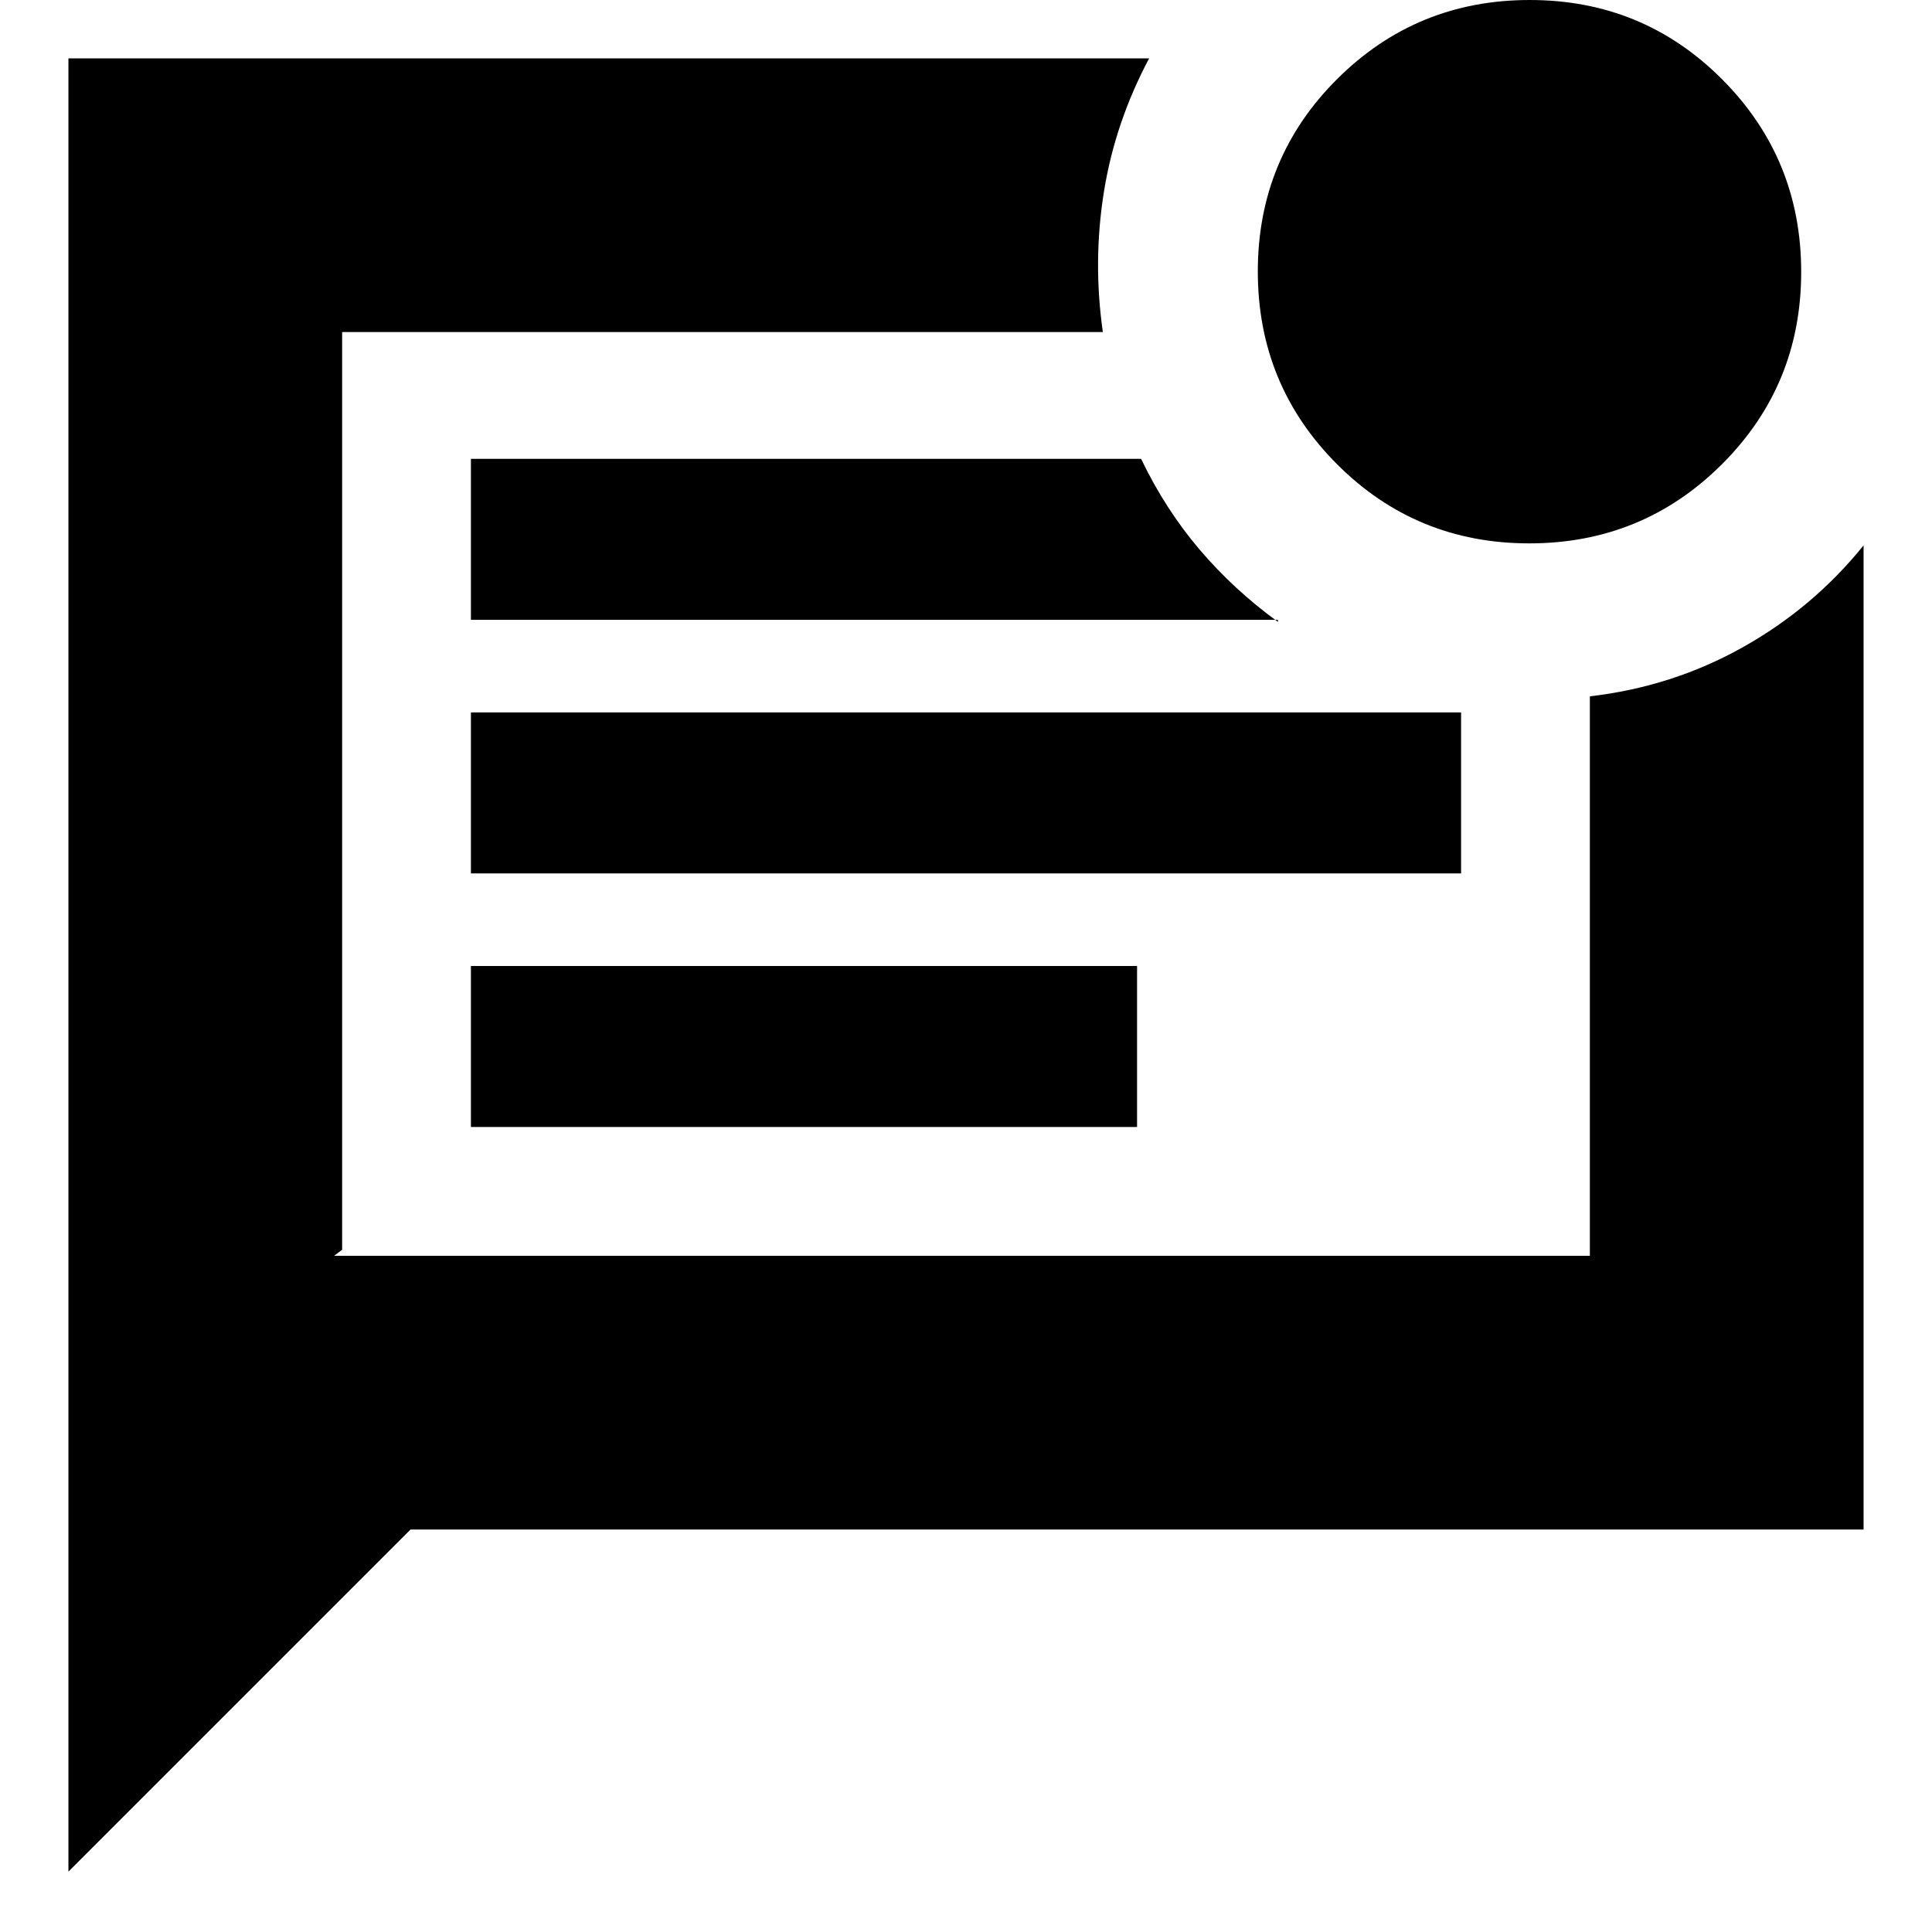 <svg xmlns="http://www.w3.org/2000/svg" height="24" viewBox="0 -960 960 960" width="24"><path d="M234-400h331v-80H234v80Zm0-126h492v-80H234v80Zm0-126h401v1q-22-16-39-36t-29-45H234v80ZM34-30v-901h537q-17 32-22.5 66.5T548-795H170v456l-4 3h624v-278q40.89-4.73 75.94-24.36Q901-658 926-689v489H204L34-30Zm136-765v459-459Zm589.88 105q-56.3 0-95.59-39.41Q625-768.82 625-825.12t39.41-95.59Q703.82-960 760.12-960t95.59 39.41Q895-881.18 895-824.88t-39.41 95.59Q816.18-690 759.88-690Z"/></svg>